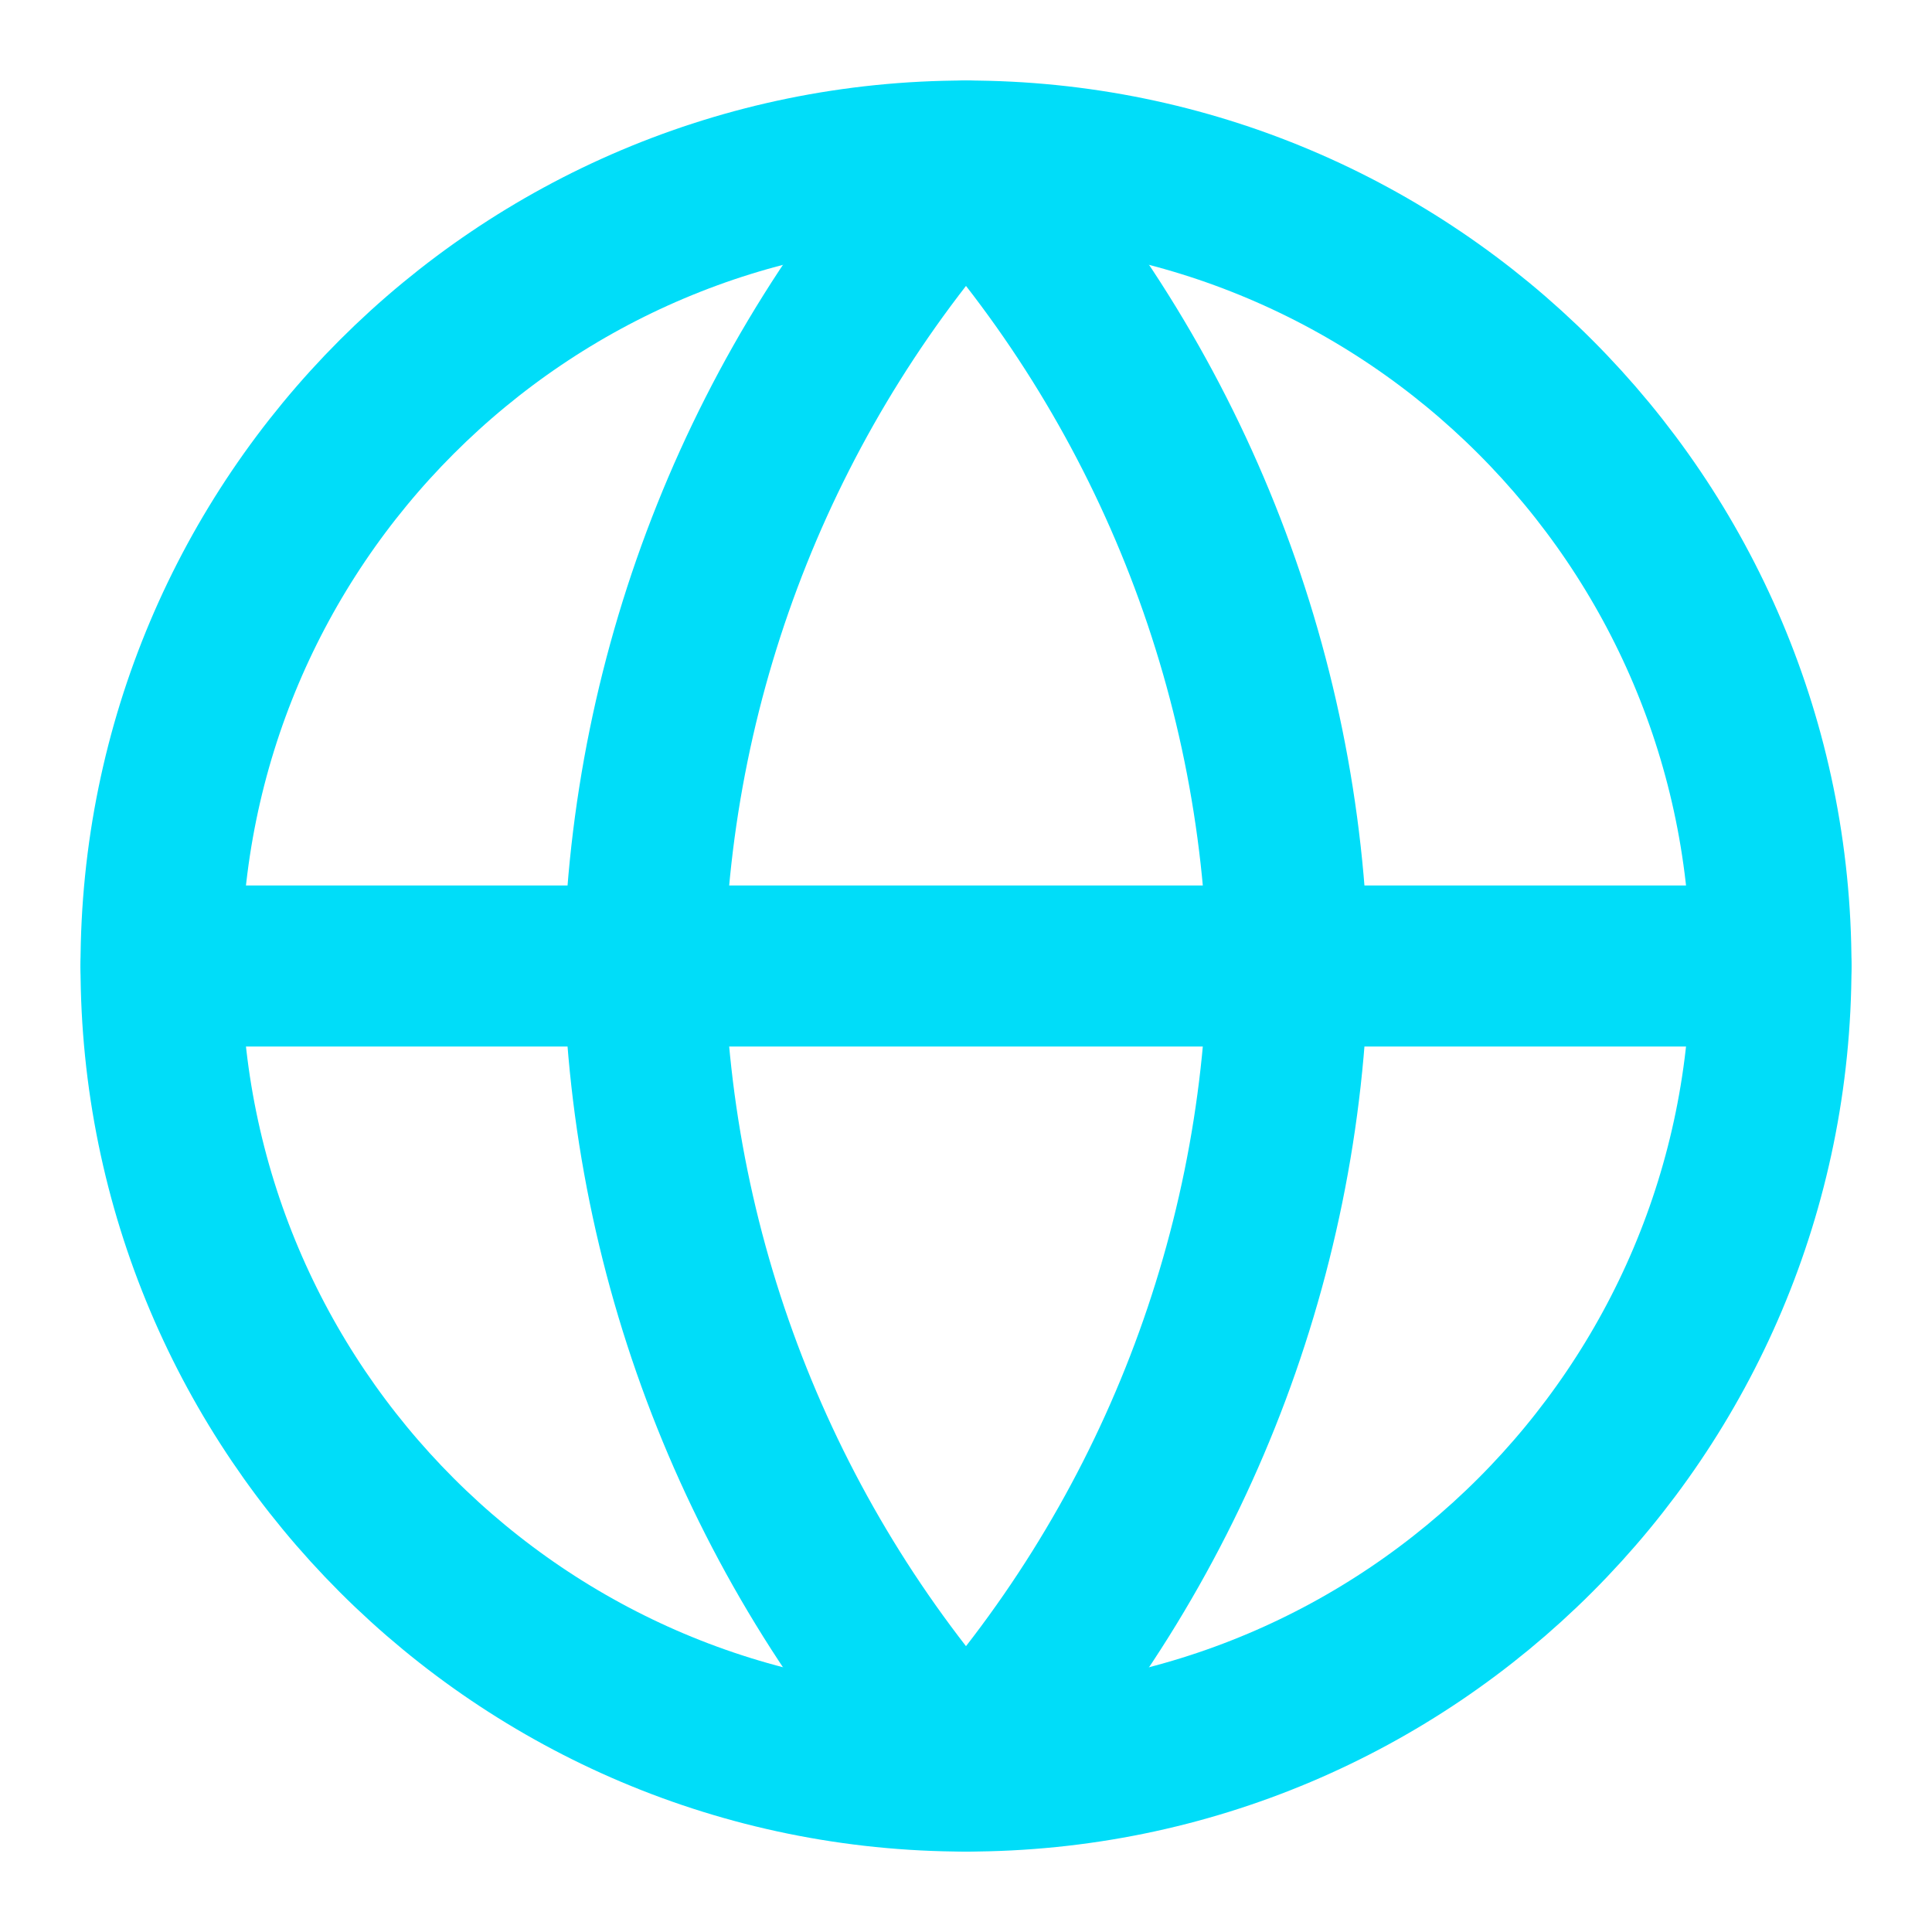 <svg width="20" height="20" viewBox="0 0 20 20" fill="none" xmlns="http://www.w3.org/2000/svg">
<g clip-path="url(#clip0_77_5)">
<path d="M10 18.334C14.602 18.334 18.333 14.603 18.333 10C18.333 5.398 14.602 1.667 10 1.667C5.398 1.667 1.667 5.398 1.667 10C1.667 14.603 5.398 18.334 10 18.334Z" stroke="#00DDF9" stroke-width="1.667" stroke-linecap="round" stroke-linejoin="round"/>
<path d="M1.667 10H18.333" stroke="#00DDF9" stroke-width="1.667" stroke-linecap="round" stroke-linejoin="round"/>
<path d="M10 1.667C12.084 3.949 13.269 6.91 13.333 10C13.269 13.09 12.084 16.052 10 18.334C7.916 16.052 6.731 13.09 6.667 10C6.731 6.91 7.916 3.949 10 1.667Z" stroke="#00DDF9" stroke-width="1.667" stroke-linecap="round" stroke-linejoin="round"/>
</g>
<defs>
<clipPath id="clip0_77_5">
<rect width="20" height="20" fill="white"/>
</clipPath>
</defs>
</svg>
